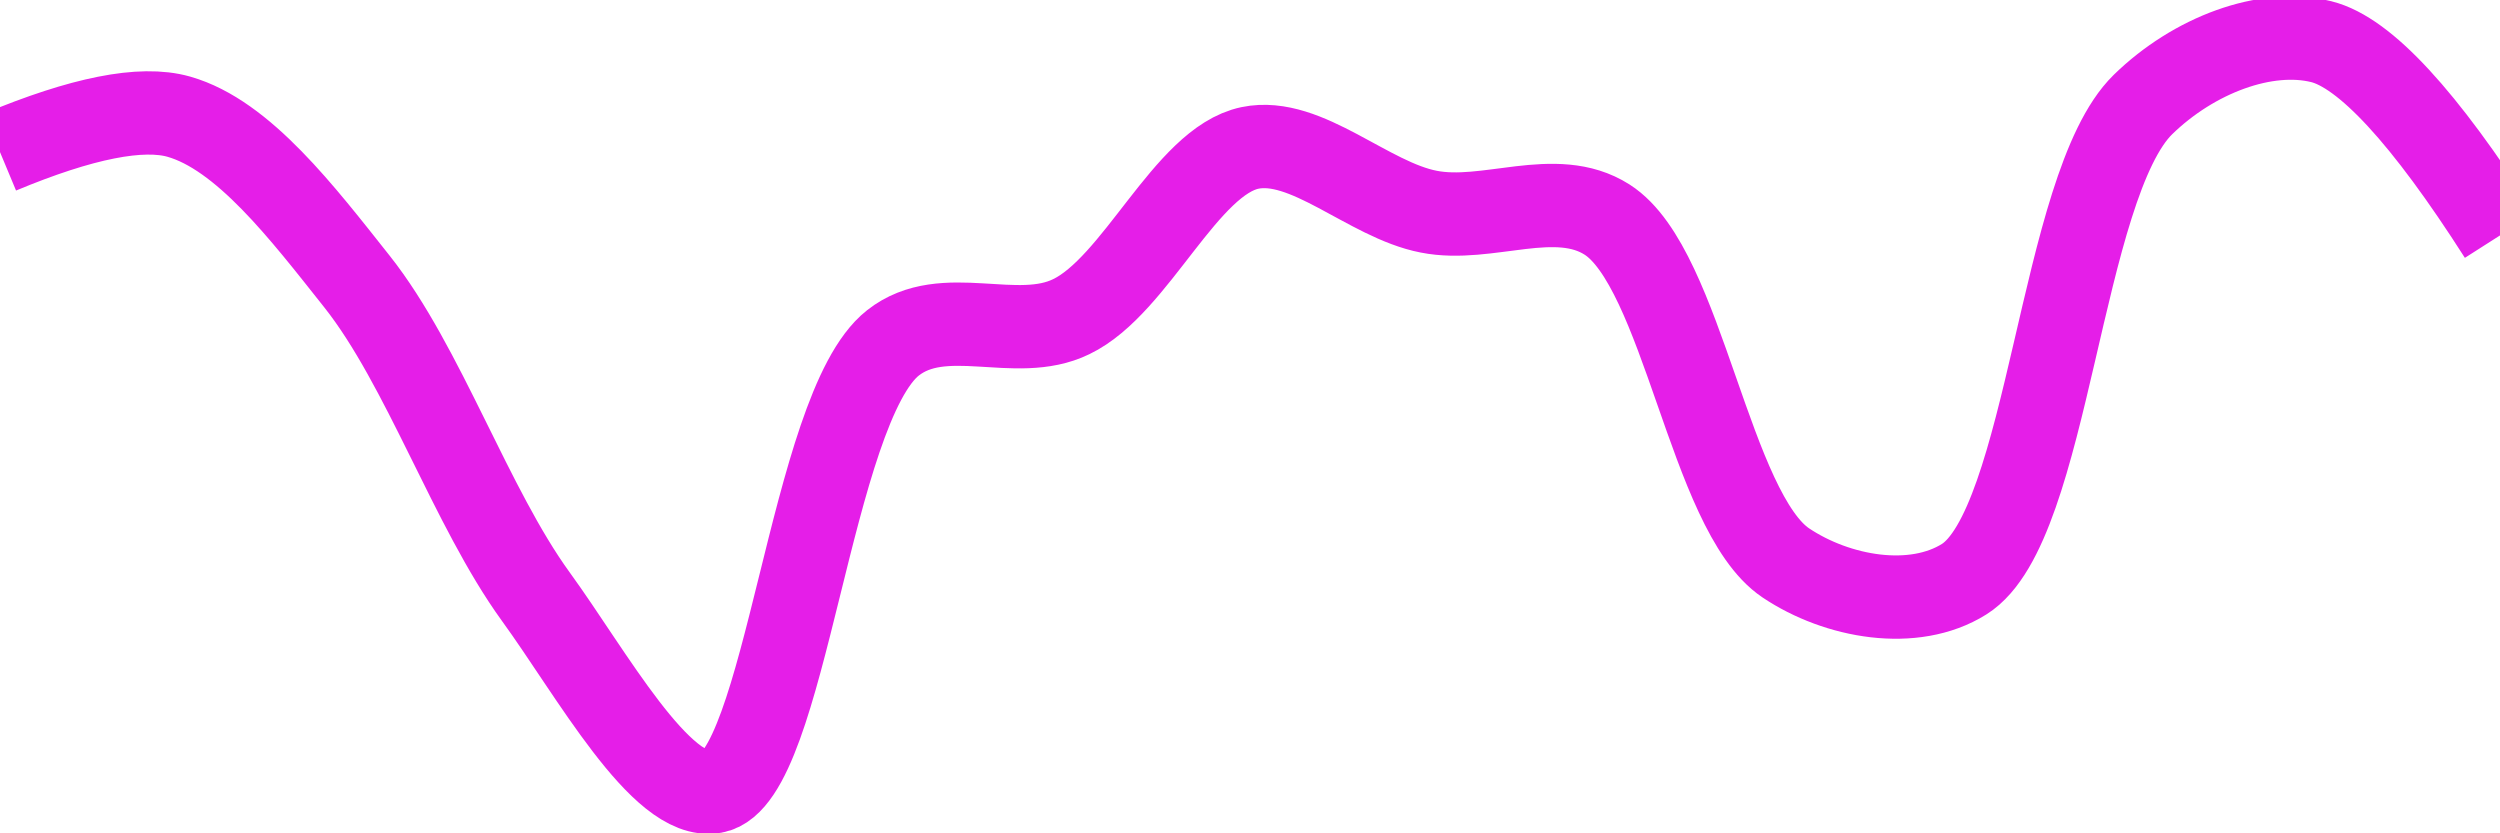 <svg class="main-svg" xmlns="http://www.w3.org/2000/svg" xmlns:xlink="http://www.w3.org/1999/xlink" width="60" height="20" style="" viewBox="0 0 60 20"><rect x="0" y="0" width="60" height="20" style="fill: rgb(0, 0, 0); fill-opacity: 0;"/><defs id="defs-d7feb7"><g class="clips"><clipPath id="clipd7feb7xyplot" class="plotclip"><rect width="60" height="20"/></clipPath><clipPath class="axesclip" id="clipd7feb7x"><rect x="0" y="0" width="60" height="20"/></clipPath><clipPath class="axesclip" id="clipd7feb7y"><rect x="0" y="0" width="60" height="20"/></clipPath><clipPath class="axesclip" id="clipd7feb7xy"><rect x="0" y="0" width="60" height="20"/></clipPath></g><g class="gradients"/><g class="patterns"/></defs><g class="bglayer"><rect class="bg" x="0" y="0" width="60" height="20" style="fill: rgb(0, 0, 0); fill-opacity: 0; stroke-width: 0;"/></g><g class="layer-below"><g class="imagelayer"/><g class="shapelayer"/></g><g class="cartesianlayer"><g class="subplot xy"><g class="layer-subplot"><g class="shapelayer"/><g class="imagelayer"/></g><g class="minor-gridlayer"><g class="x"/><g class="y"/></g><g class="gridlayer"><g class="x"/><g class="y"/></g><g class="zerolinelayer"/><g class="layer-between"><g class="shapelayer"/><g class="imagelayer"/></g><path class="xlines-below"/><path class="ylines-below"/><g class="overlines-below"/><g class="xaxislayer-below"/><g class="yaxislayer-below"/><g class="overaxes-below"/><g class="overplot"><g class="xy" transform="" clip-path="url(#clipd7feb7xyplot)"><g class="scatterlayer mlayer"><g class="trace scatter trace6198a7" style="stroke-miterlimit: 2; opacity: 1;"><g class="fills"/><g class="errorbars"/><g class="lines"><path class="js-line" d="M0,3.65Q2.95,2.42 4.29,2.8C5.84,3.24 7.26,5.11 8.57,6.76C10.17,8.78 11.3,12.17 12.86,14.32C14.19,16.15 15.87,19.23 17.14,19C18.86,18.69 19.44,9.8 21.43,8.23C22.65,7.27 24.38,8.25 25.71,7.6C27.27,6.85 28.46,3.87 30,3.55C31.35,3.27 32.84,4.8 34.29,5.08C35.7,5.36 37.33,4.48 38.57,5.27C40.4,6.44 41.03,12.28 42.86,13.51C44.1,14.34 45.93,14.66 47.14,13.9C49.18,12.62 49.44,4.46 51.43,2.51C52.65,1.32 54.38,0.67 55.71,1Q57.28,1.39 60,5.65" style="vector-effect: none; fill: none; stroke: rgb(229, 30, 232); stroke-opacity: 1; stroke-width: 2px; opacity: 1;"/></g><g class="points"/><g class="text"/></g></g></g></g><path class="xlines-above crisp" d="M0,0" style="fill: none;"/><path class="ylines-above crisp" d="M0,0" style="fill: none;"/><g class="overlines-above"/><g class="xaxislayer-above"/><g class="yaxislayer-above"/><g class="overaxes-above"/></g></g><g class="polarlayer"/><g class="smithlayer"/><g class="ternarylayer"/><g class="geolayer"/><g class="funnelarealayer"/><g class="pielayer"/><g class="iciclelayer"/><g class="treemaplayer"/><g class="sunburstlayer"/><g class="glimages"/><defs id="topdefs-d7feb7"><g class="clips"/></defs><g class="layer-above"><g class="imagelayer"/><g class="shapelayer"/></g><g class="infolayer"><g class="g-gtitle"/></g></svg>